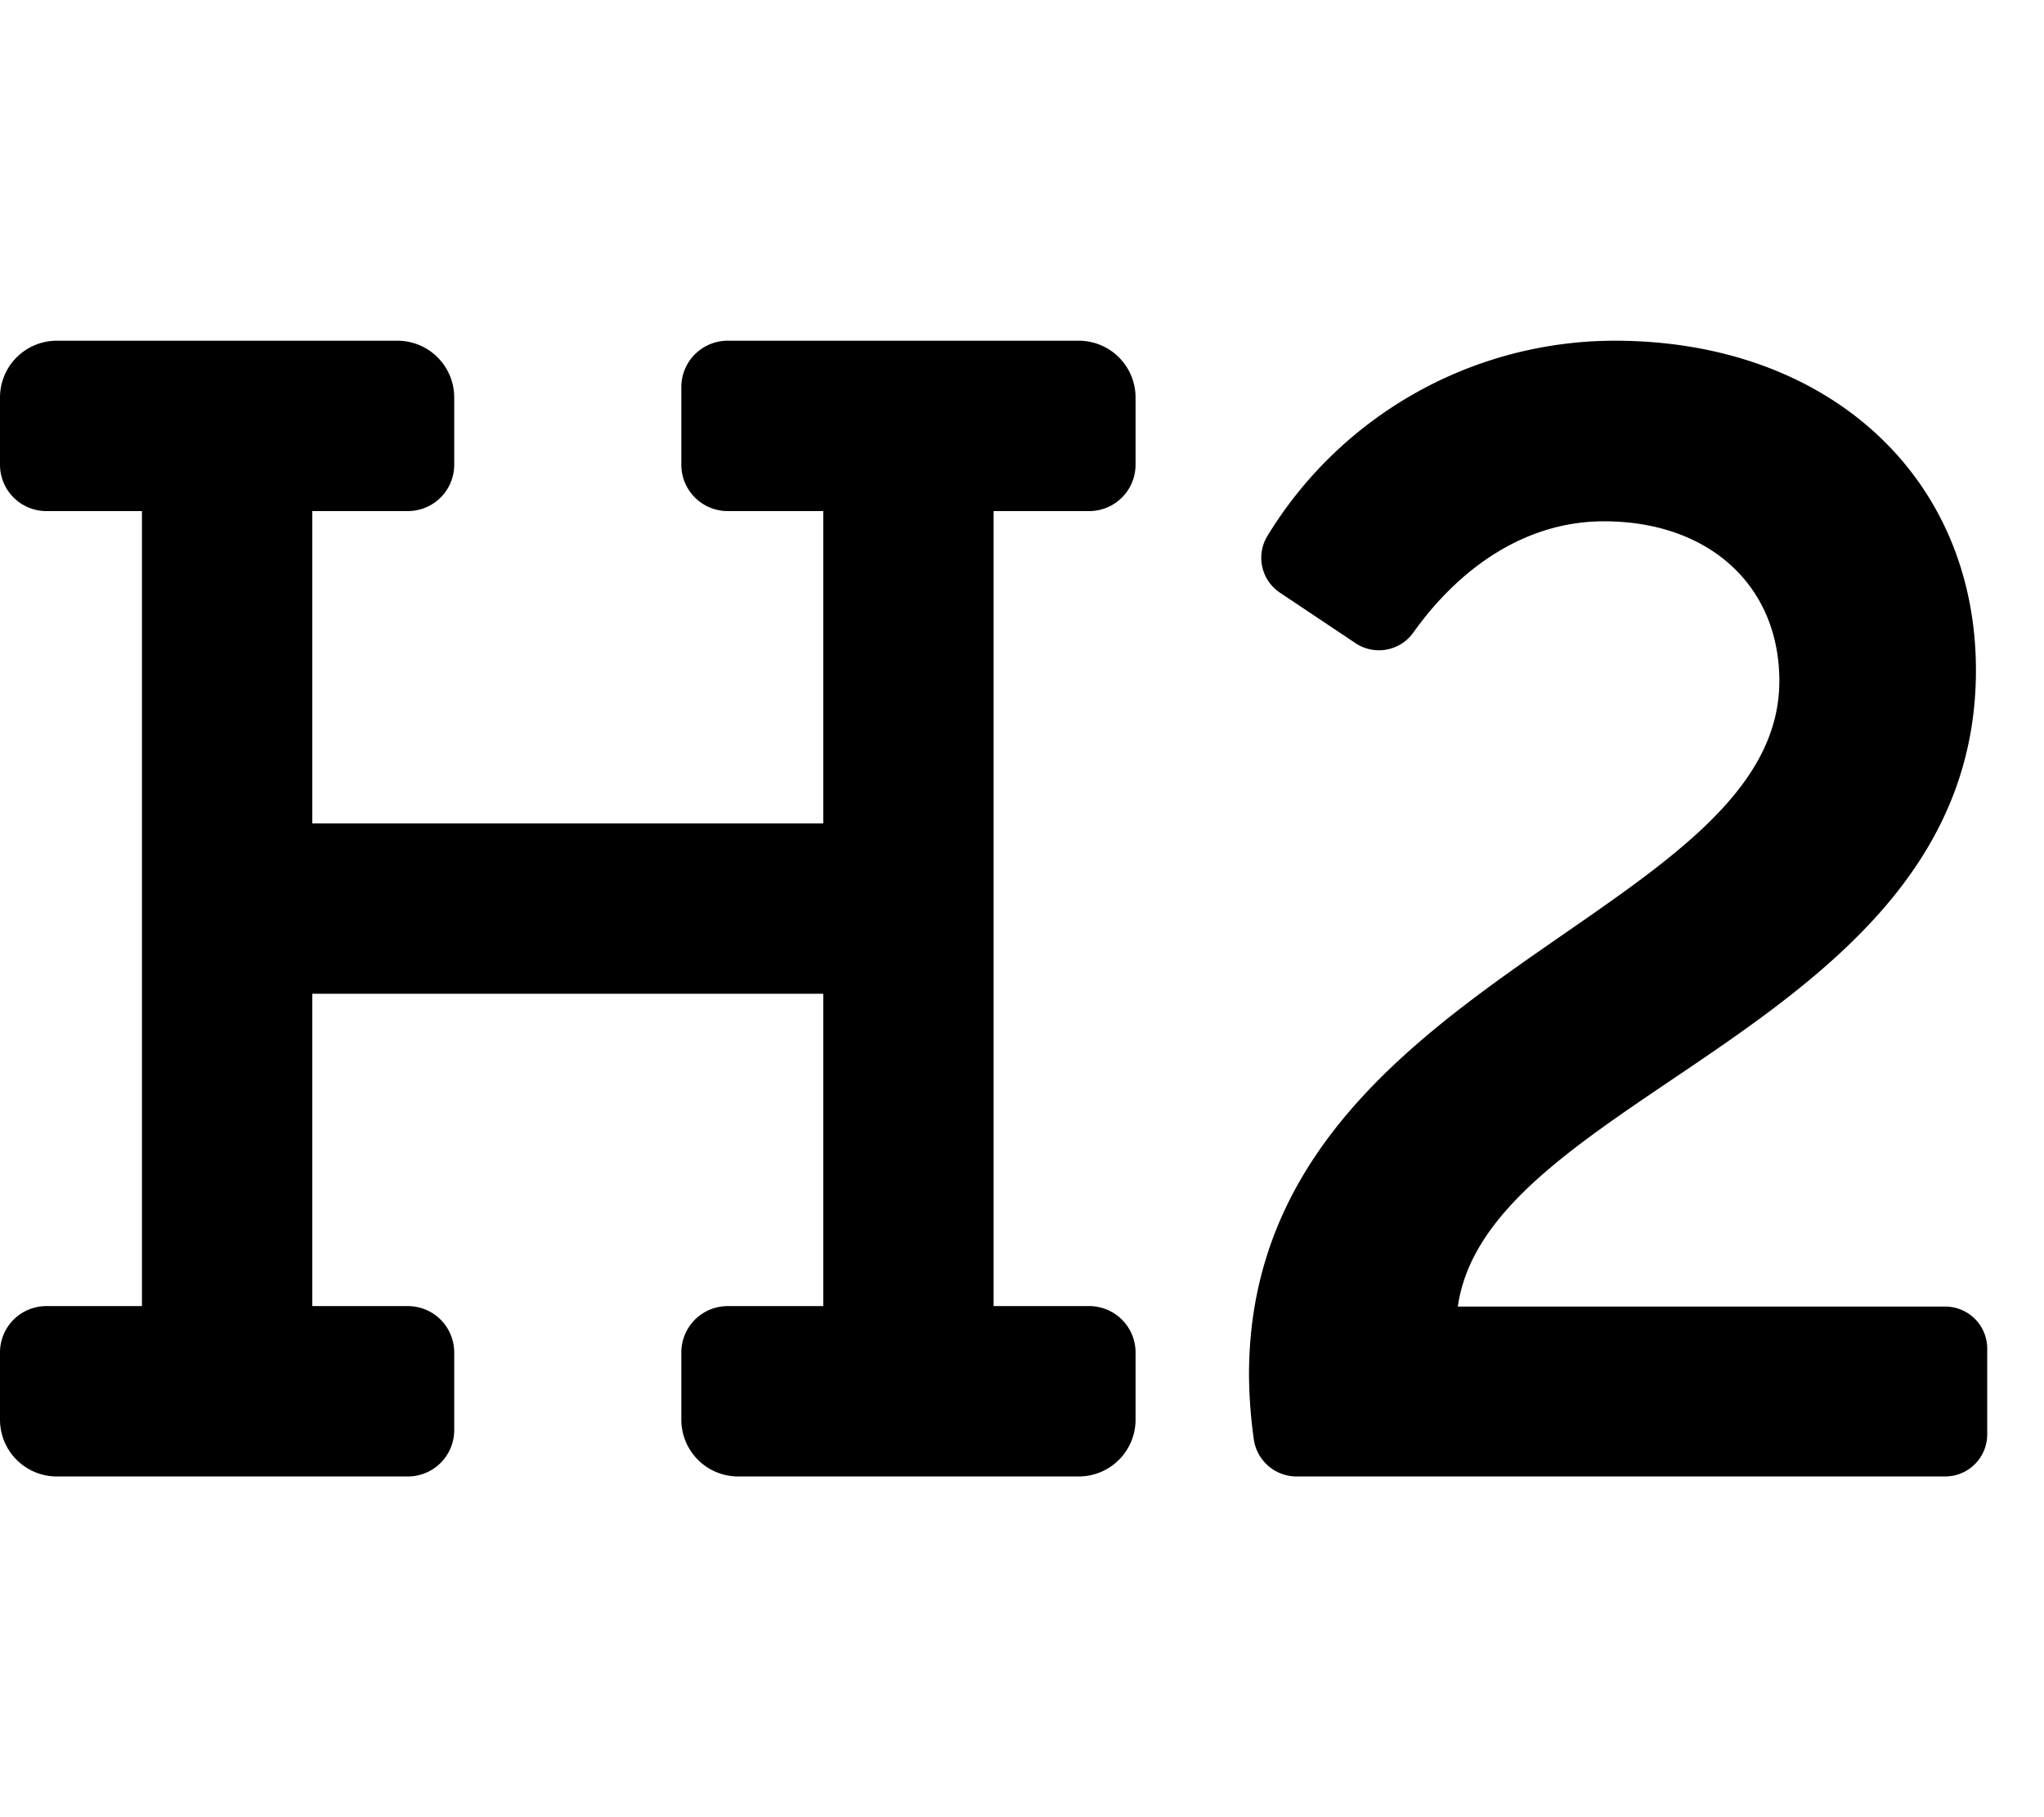 <svg xmlns="http://www.w3.org/2000/svg"
     viewBox="0 0 576 512"><!-- Font Awesome Pro 5.15.2 by @fontawesome - https://fontawesome.com License - https://fontawesome.com/license (Commercial License) -->
    <path d="M304 96h-98.94A13.06 13.06 0 0 0 192 109.06v21.88A13.06 13.06 0 0 0 205.06 144H232v88H88v-88h26.94A13.06 13.06 0 0 0 128 130.94V112a16 16 0 0 0-16-16H16a16 16 0 0 0-16 16v18.94A13.06 13.06 0 0 0 13.06 144H40v224H13.06A13.06 13.06 0 0 0 0 381.06V400a16 16 0 0 0 16 16h98.94A13.06 13.06 0 0 0 128 402.94v-21.88A13.06 13.06 0 0 0 114.94 368H88v-88h144v88h-26.94A13.06 13.06 0 0 0 192 381.06V400a16 16 0 0 0 16 16h96a16 16 0 0 0 16-16v-18.94A13.06 13.06 0 0 0 306.94 368H280V144h26.94A13.06 13.06 0 0 0 320 130.94V112a16 16 0 0 0-16-16zm244.14 272.13H410.82c8.52-60.35 146-79.28 146-179.31C556.8 134.17 515 96 455.05 96a114.71 114.71 0 0 0-97.92 55.05 11.81 11.81 0 0 0 3.58 15.95L382 181.23a11.89 11.89 0 0 0 16.27-3c13-18.23 31.58-31.35 53.72-31.35 29.57 0 49.43 18.08 49.43 45 0 67-149.45 84-149.45 195.49a137.14 137.14 0 0 0 1.39 18.42 12.18 12.18 0 0 0 11.8 10.21h183A11.85 11.85 0 0 0 560 404.18V380a11.85 11.85 0 0 0-11.86-11.87z"/>
</svg>
